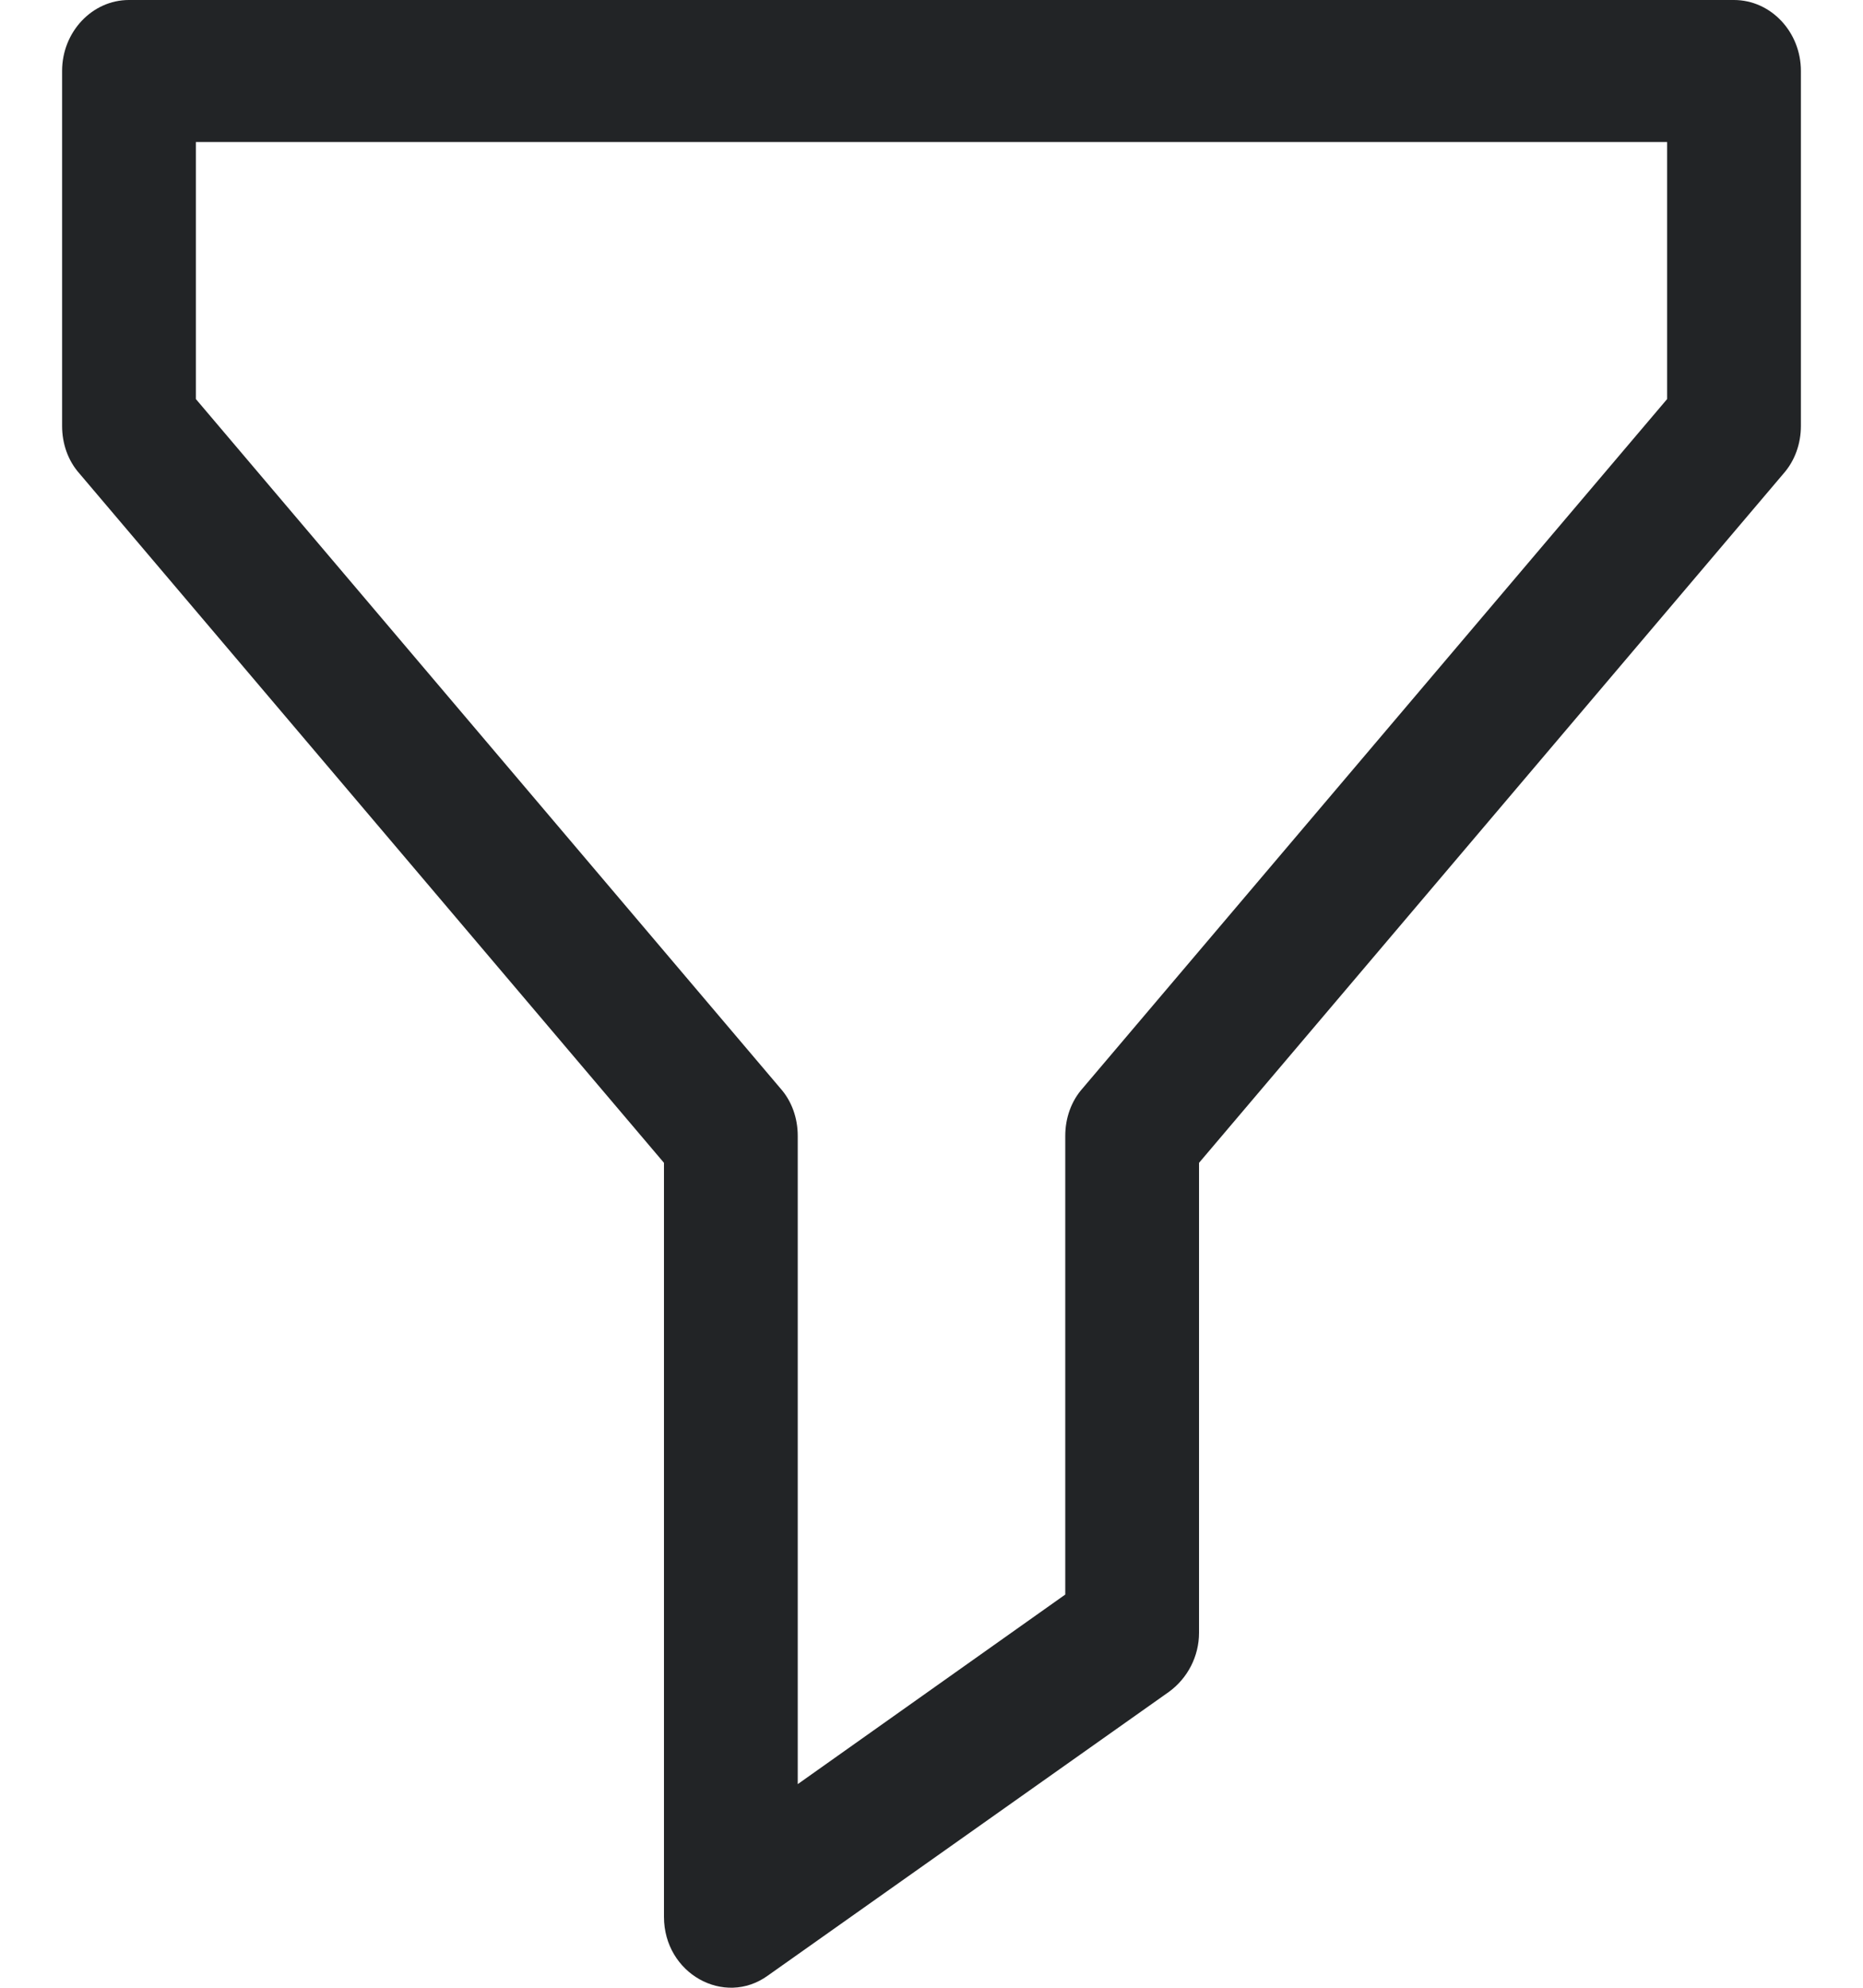 <svg width="15" height="16" viewBox="0 0 15 16" fill="none" xmlns="http://www.w3.org/2000/svg">
<path id="Vector" d="M13.961 0H1.038C0.742 0 0.5 0.257 0.5 0.571V3.429C0.5 3.572 0.548 3.709 0.64 3.812L5.346 9.36V15.429C5.346 15.886 5.831 16.155 6.181 15.903L9.412 13.618C9.562 13.509 9.654 13.332 9.654 13.143V9.36L14.36 3.812C14.451 3.709 14.5 3.572 14.5 3.429V0.571C14.5 0.257 14.258 0 13.961 0ZM13.423 3.212L8.717 8.76C8.625 8.863 8.577 9 8.577 9.143V12.835L6.423 14.361V9.143C6.423 9 6.375 8.863 6.283 8.76L1.577 3.212V1.143H13.423V3.212Z" fill="#222426"/>
</svg>
